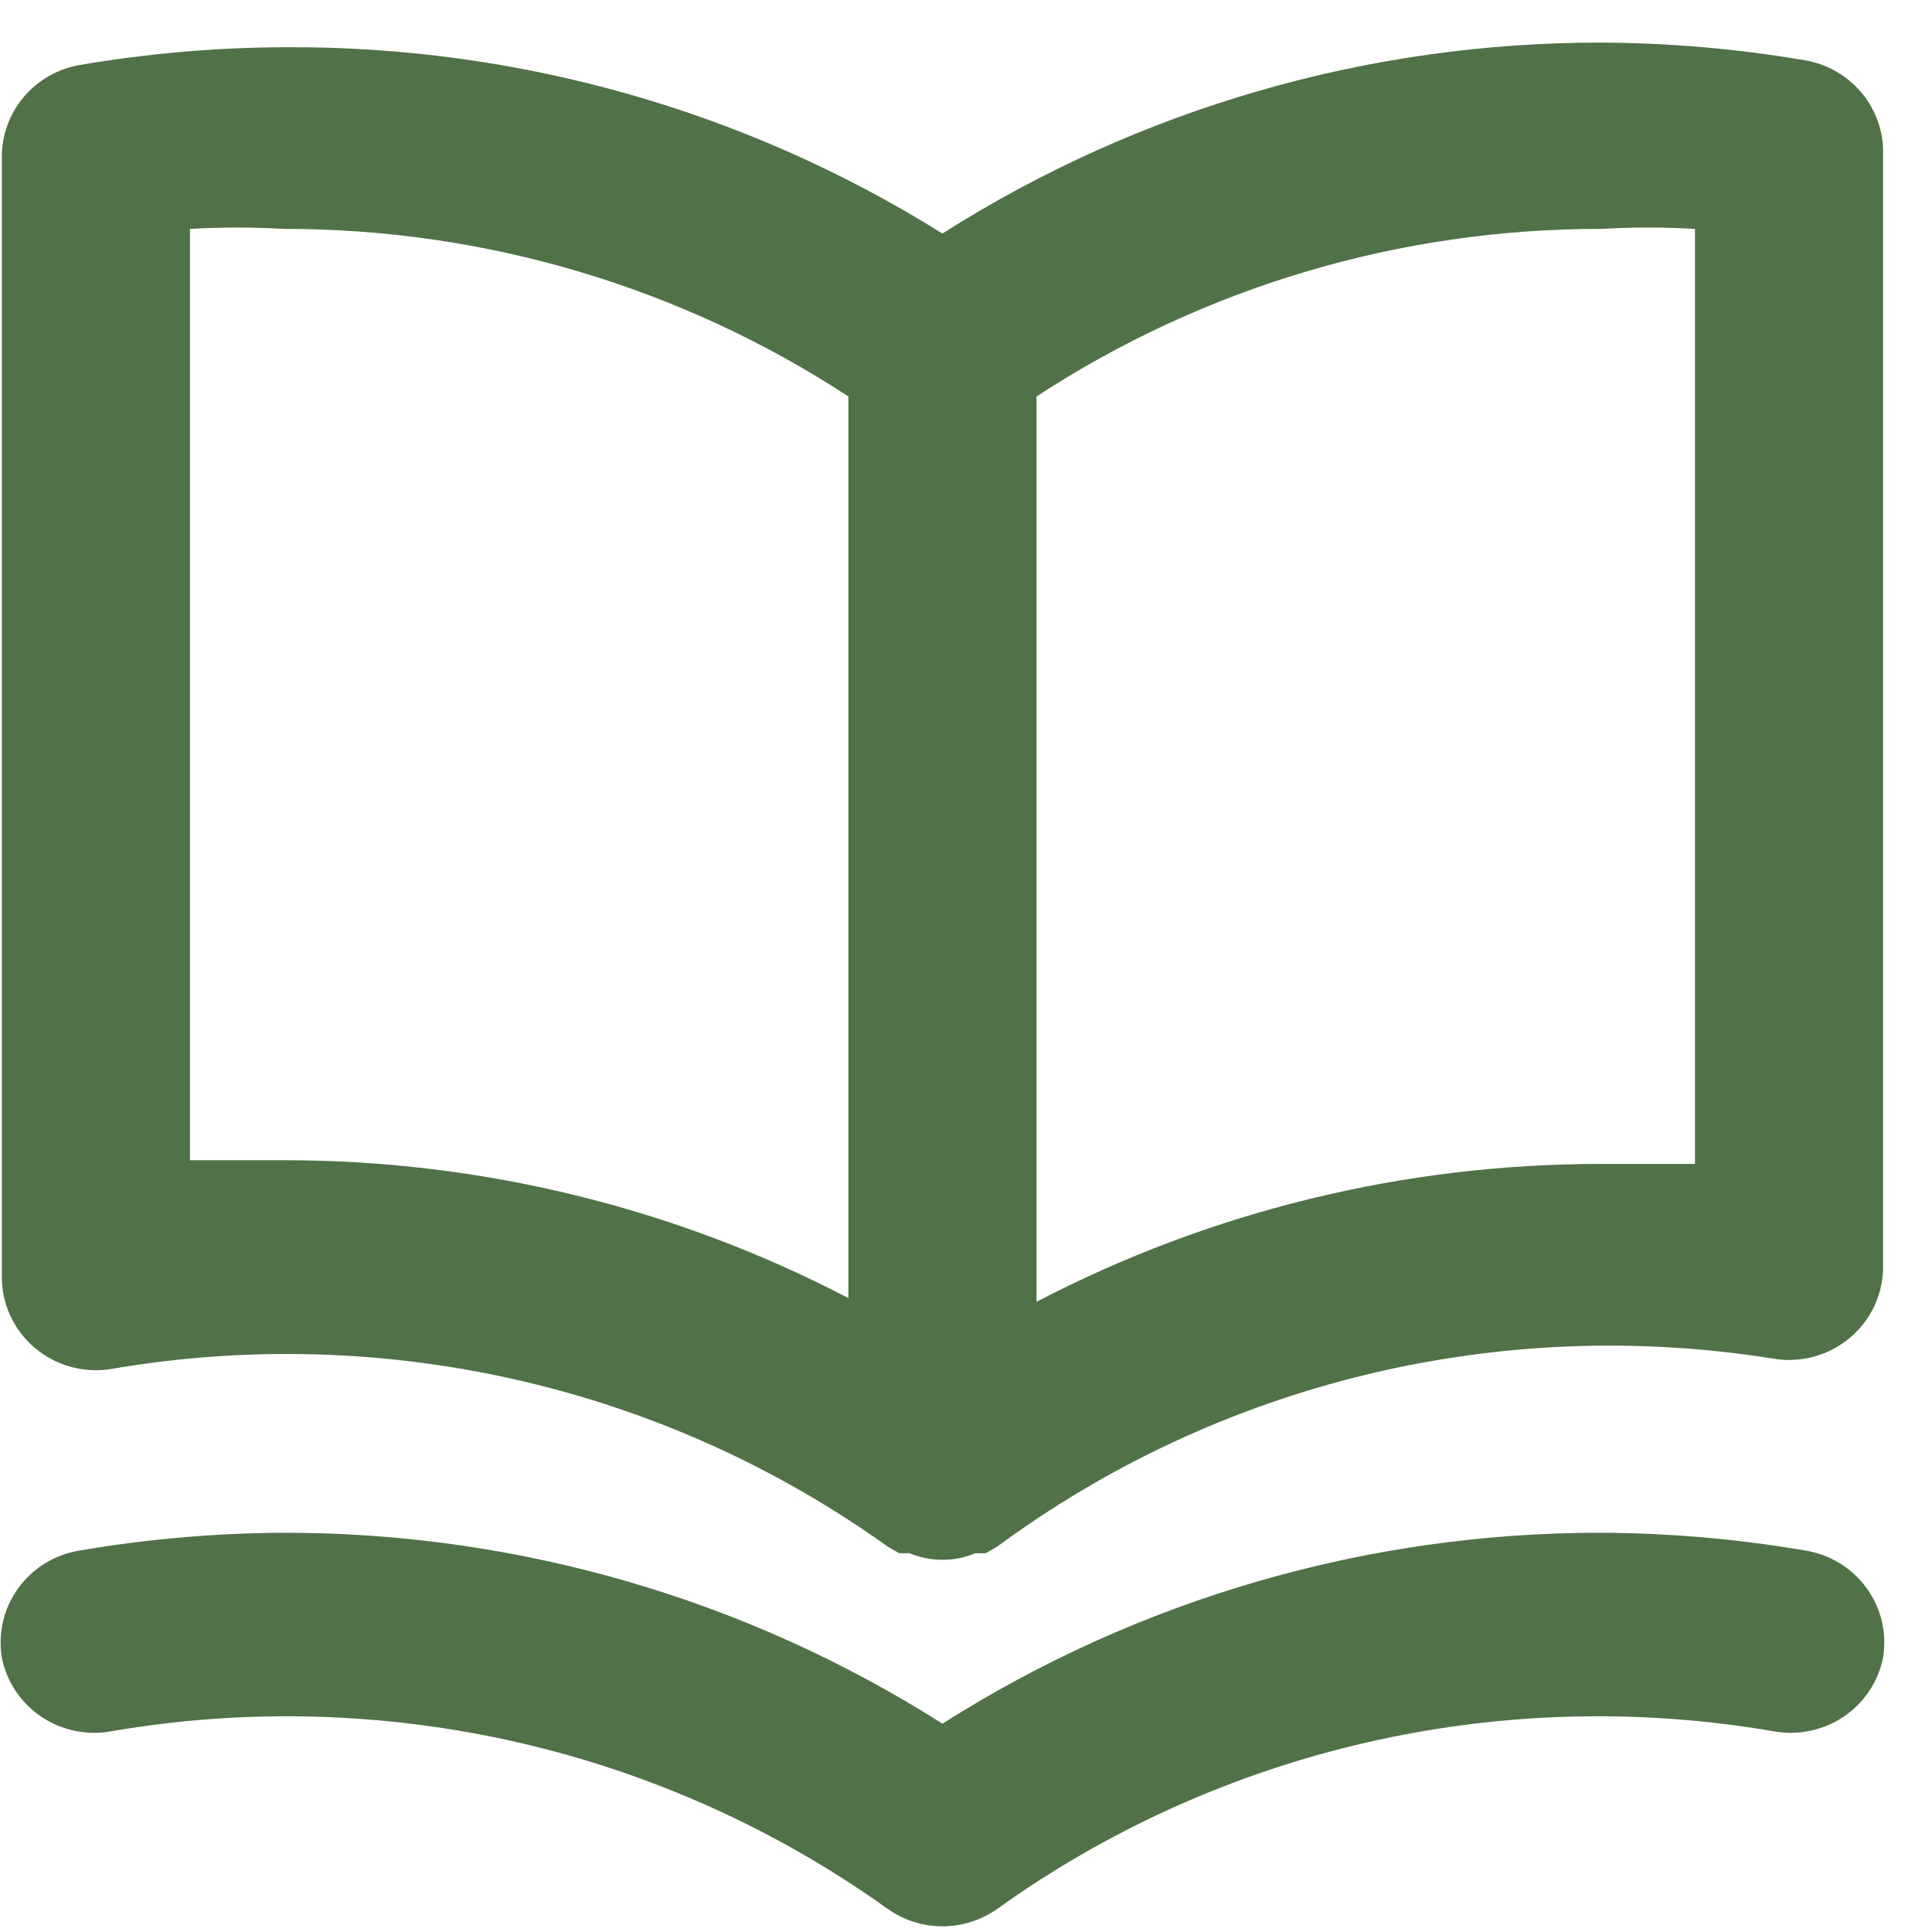 <svg width="40" height="40" viewBox="0 0 40 40" fill="none" xmlns="http://www.w3.org/2000/svg">
<path d="M37.37 1.248C35.974 1.01 34.561 0.888 33.144 0.882C28.312 0.878 23.58 2.25 19.512 4.835C15.435 2.284 10.704 0.946 5.881 0.978C4.464 0.984 3.051 1.107 1.655 1.345C1.197 1.423 0.783 1.66 0.487 2.013C0.191 2.367 0.032 2.814 0.038 3.273V26.412C0.034 26.696 0.093 26.976 0.211 27.235C0.329 27.493 0.503 27.722 0.72 27.906C0.938 28.09 1.194 28.225 1.47 28.3C1.746 28.375 2.035 28.389 2.317 28.341C5.107 27.862 7.967 27.942 10.726 28.574C13.485 29.206 16.089 30.379 18.383 32.024L18.617 32.158H18.831C19.047 32.248 19.279 32.294 19.512 32.294C19.746 32.294 19.978 32.248 20.194 32.158H20.408L20.642 32.024C22.92 30.343 25.516 29.132 28.276 28.463C31.036 27.794 33.903 27.68 36.708 28.128C36.99 28.177 37.279 28.163 37.555 28.088C37.831 28.013 38.087 27.878 38.305 27.694C38.522 27.51 38.696 27.281 38.814 27.023C38.932 26.764 38.991 26.483 38.987 26.2V3.061C38.966 2.622 38.795 2.202 38.501 1.873C38.207 1.543 37.808 1.323 37.37 1.248ZM17.565 26.875C13.962 24.998 9.952 24.019 5.881 24.021C5.238 24.021 4.595 24.021 3.933 24.021V4.739C4.582 4.702 5.232 4.702 5.881 4.739C10.035 4.734 14.099 5.941 17.565 8.209V26.875ZM35.092 24.098C34.43 24.098 33.787 24.098 33.144 24.098C29.073 24.096 25.063 25.075 21.46 26.952V8.209C24.926 5.941 28.99 4.734 33.144 4.739C33.793 4.702 34.443 4.702 35.092 4.739V24.098ZM37.37 32.101C35.974 31.863 34.561 31.74 33.144 31.734C28.312 31.73 23.58 33.103 19.512 35.687C15.445 33.103 10.713 31.73 5.881 31.734C4.464 31.74 3.051 31.863 1.655 32.101C1.401 32.141 1.158 32.23 0.939 32.363C0.721 32.496 0.531 32.671 0.381 32.877C0.231 33.083 0.123 33.316 0.064 33.564C0.005 33.811 -0.003 34.067 0.038 34.318C0.137 34.819 0.433 35.26 0.86 35.546C1.287 35.831 1.811 35.938 2.317 35.842C5.107 35.363 7.967 35.443 10.726 36.075C13.485 36.708 16.089 37.88 18.383 39.525C18.713 39.757 19.108 39.882 19.512 39.882C19.917 39.882 20.312 39.757 20.642 39.525C22.936 37.88 25.54 36.708 28.299 36.075C31.058 35.443 33.917 35.363 36.708 35.842C37.214 35.938 37.738 35.831 38.165 35.546C38.592 35.26 38.888 34.819 38.987 34.318C39.028 34.067 39.02 33.811 38.961 33.564C38.902 33.316 38.794 33.083 38.644 32.877C38.494 32.671 38.304 32.496 38.085 32.363C37.867 32.23 37.624 32.141 37.37 32.101Z" fill="#517148"/>
</svg>
